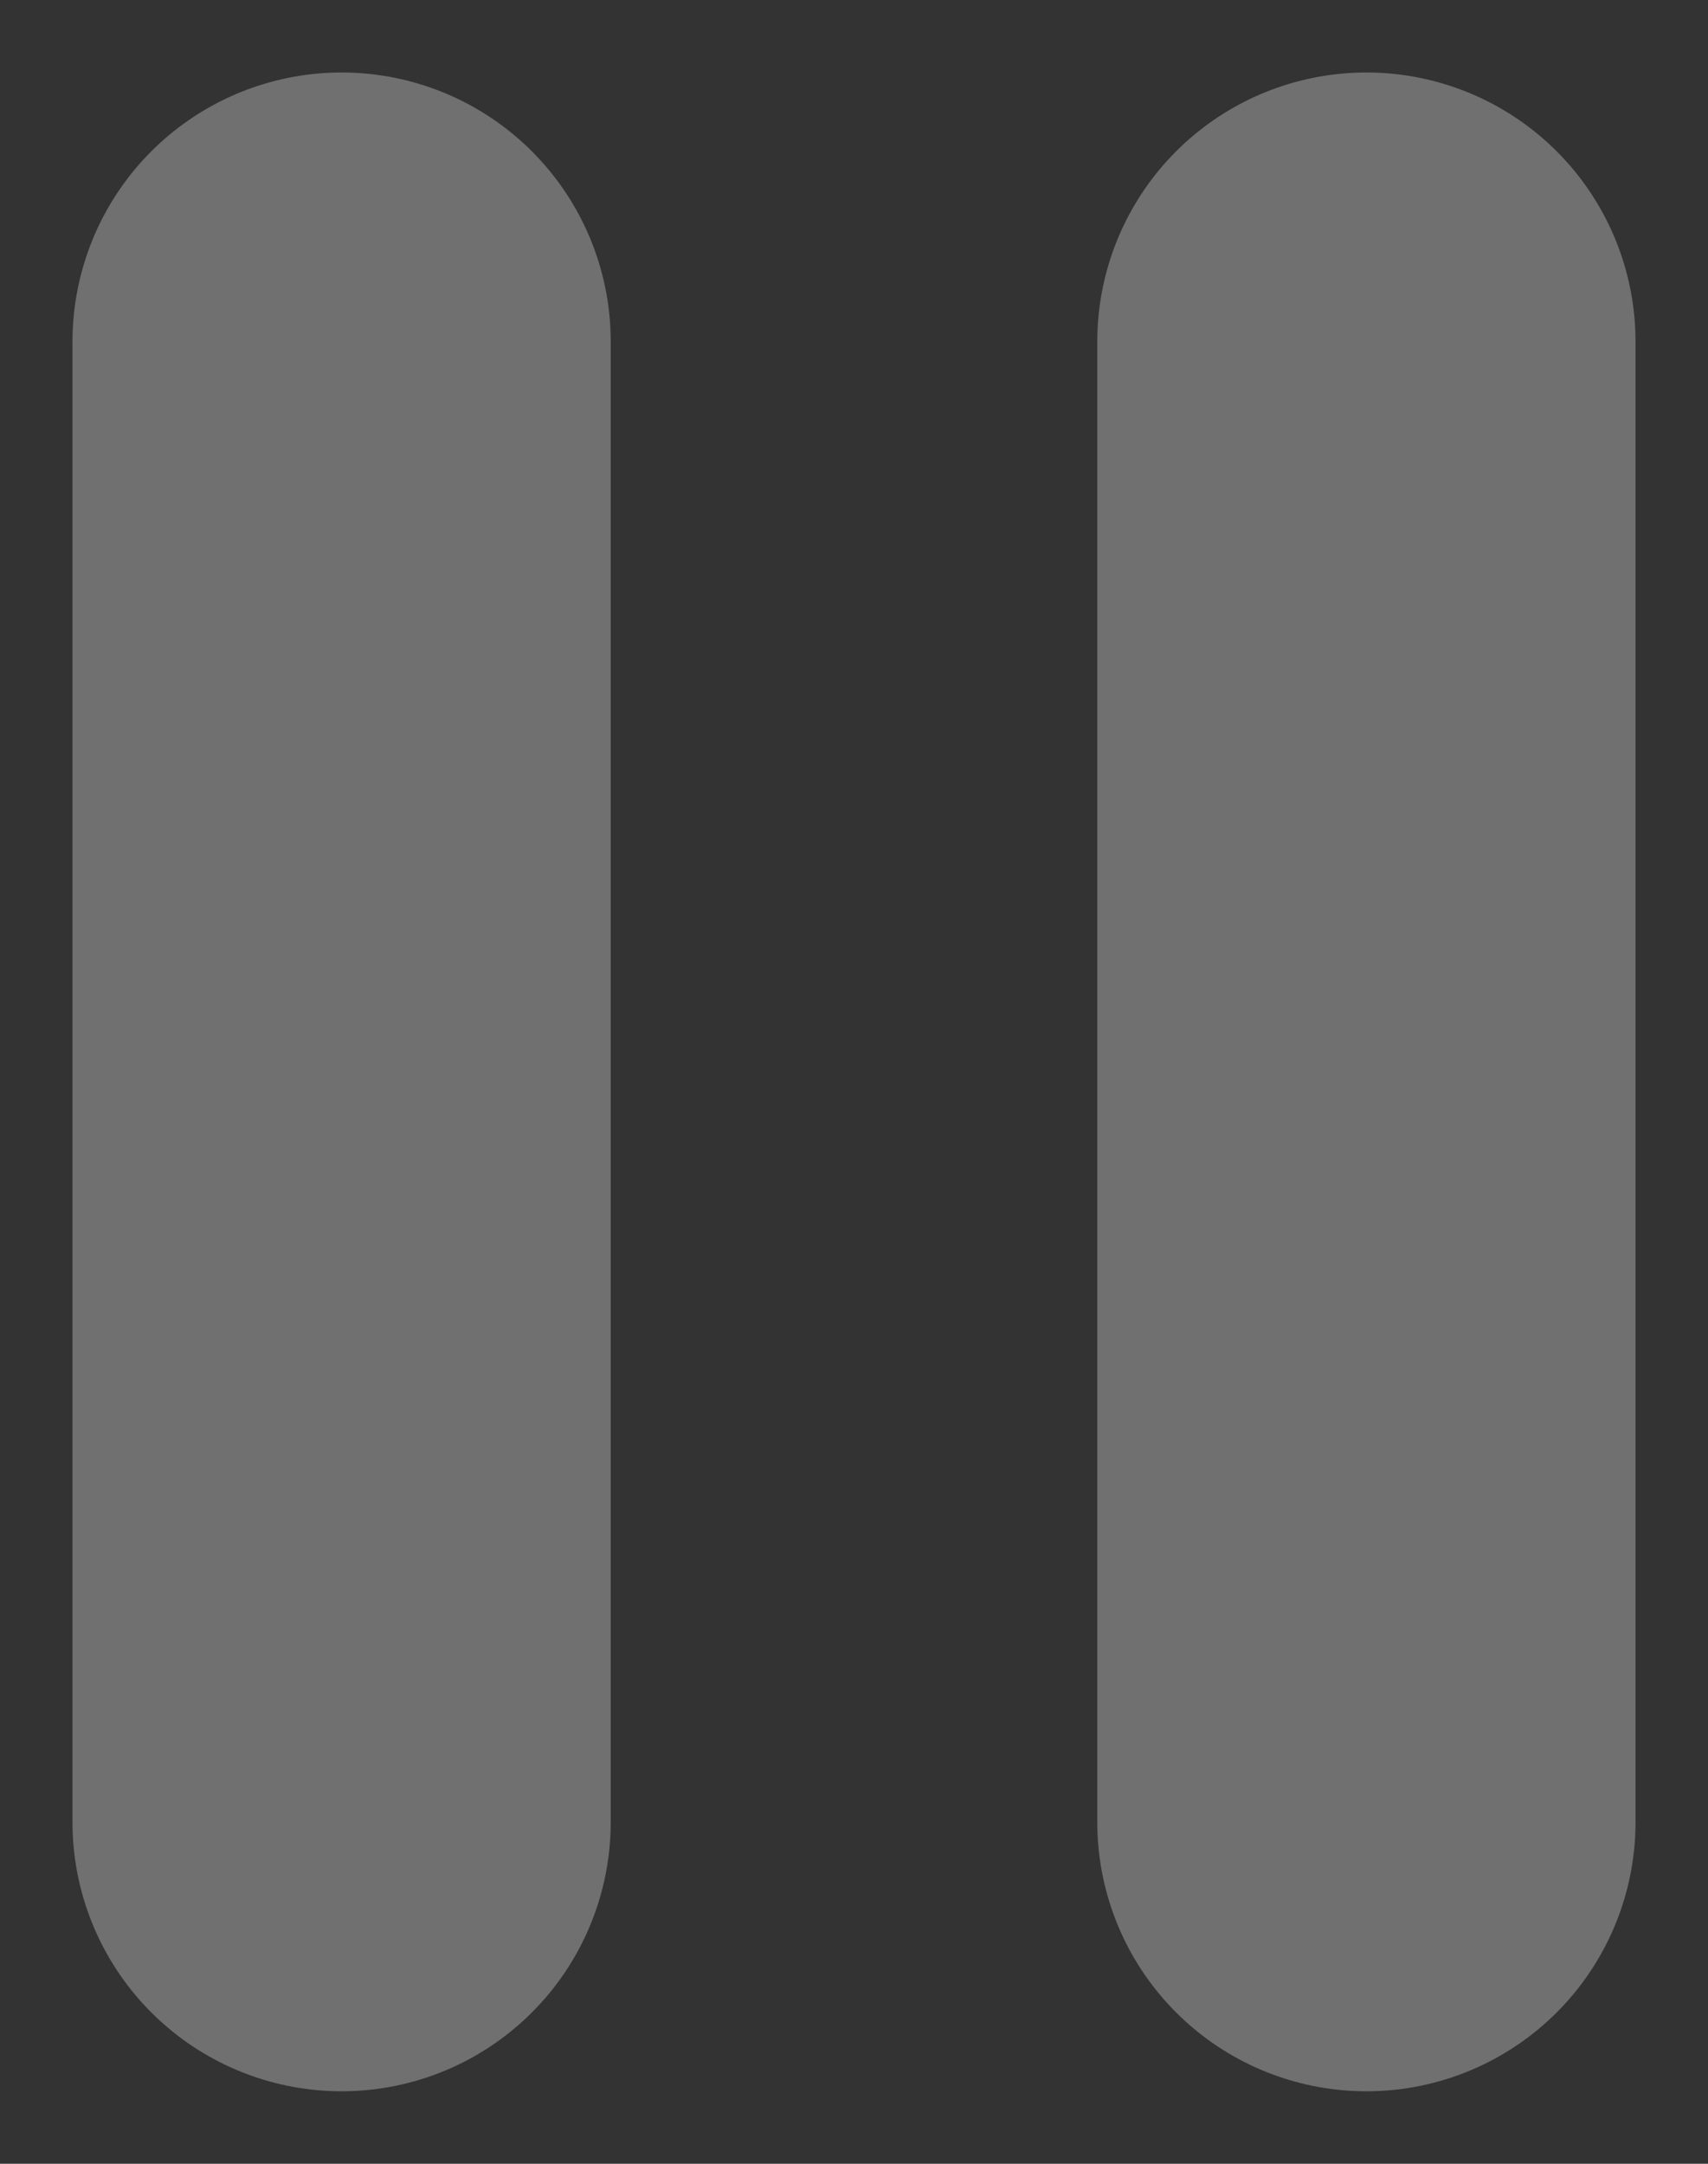 <svg width="15" height="19" viewBox="0 0 15 19" fill="none" xmlns="http://www.w3.org/2000/svg">
<rect x="0" y="0" width="15" height="19" fill="#333333" stroke="none"/>
<path d="M3 3V16M12 3V16" stroke="white" stroke-opacity="0.3" stroke-width="4.727" stroke-linecap="round" stroke-linejoin="round"/>
</svg>
